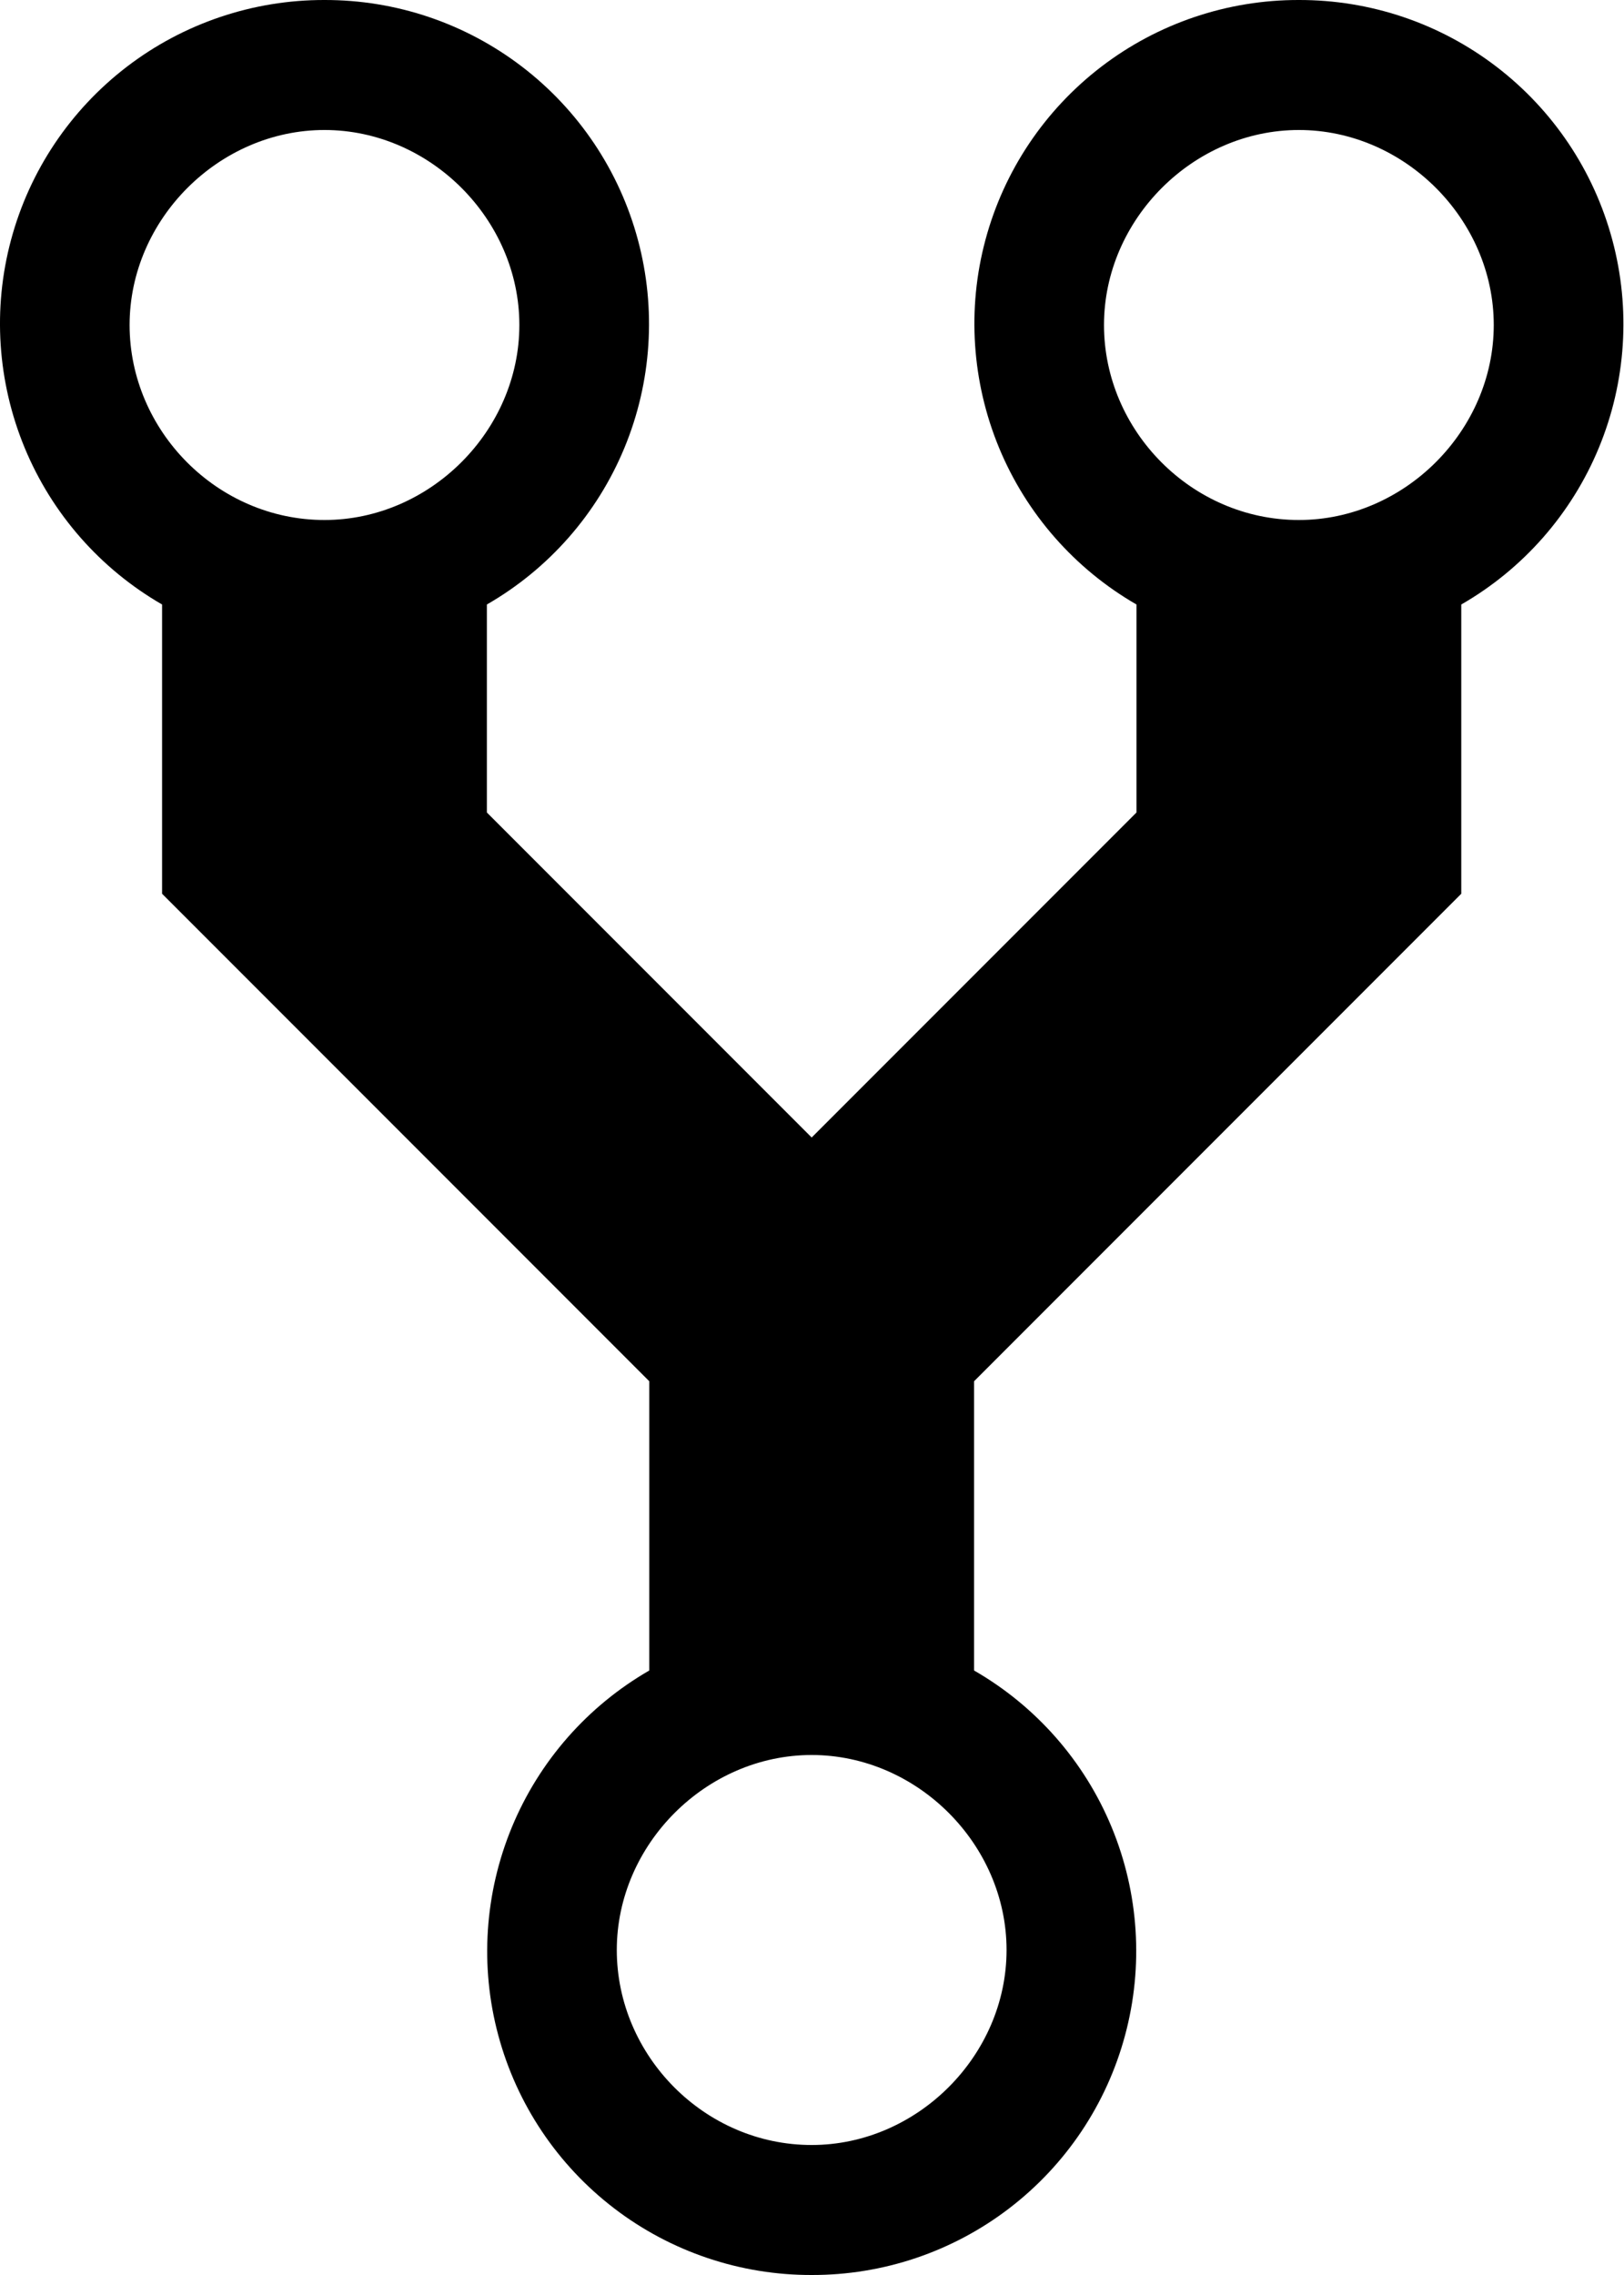 <svg width="10" height="14" viewBox="0 0 10 14" version="1.1" xmlns="http://www.w3.org/2000/svg" xmlns:xlink="http://www.w3.org/1999/xlink">
<title>github-c1ommit</title>
<desc>Created using Figma</desc>
<g id="Canvas" transform="translate(-64 -190)">
<g id="github-c1ommit">
<g id="Vector">
<use xlink:href="#path0_fill" transform="translate(64 190)"/>
</g>
</g>
</g>
<defs>
<path id="path0_fill" fill-rule="evenodd" d="M 7.998 6.96154e-06C 7.559 -0.001 7.131 0.143 6.782 0.41C 6.433 0.677 6.182 1.051 6.068 1.476C 5.954 1.9 5.984 2.35 6.152 2.756C 6.32 3.162 6.618 3.501 6.998 3.72L 6.998 5L 4.998 7L 2.998 5L 2.998 3.72C 3.379 3.501 3.677 3.162 3.845 2.756C 4.013 2.35 4.042 1.9 3.928 1.476C 3.814 1.051 3.563 0.677 3.214 0.41C 2.865 0.143 2.438 -0.001 1.998 6.96154e-06C 1.559 -0.001 1.131 0.143 0.782 0.41C 0.433 0.677 0.182 1.051 0.068 1.476C -0.046 1.9 -0.016 2.35 0.152 2.756C 0.32 3.162 0.618 3.501 0.998 3.72L 0.998 5.5L 3.998 8.5L 3.998 10.28C 3.618 10.499 3.32 10.838 3.152 11.244C 2.984 11.65 2.954 12.1 3.068 12.524C 3.182 12.949 3.433 13.323 3.782 13.59C 4.131 13.857 4.559 14.001 4.998 14C 5.438 14.001 5.865 13.857 6.214 13.59C 6.563 13.323 6.814 12.949 6.928 12.524C 7.042 12.1 7.013 11.65 6.845 11.244C 6.677 10.838 6.379 10.499 5.998 10.28L 5.998 8.5L 8.998 5.5L 8.998 3.72C 9.379 3.501 9.677 3.162 9.845 2.756C 10.013 2.35 10.042 1.9 9.928 1.476C 9.814 1.051 9.563 0.677 9.214 0.41C 8.865 0.143 8.438 -0.001 7.998 6.96154e-06ZM 1.998 3.2C 1.338 3.2 0.798 2.65 0.798 2C 0.798 1.35 1.348 0.8 1.998 0.8C 2.648 0.8 3.198 1.35 3.198 2C 3.198 2.65 2.648 3.2 1.998 3.2ZM 4.998 13.2C 4.338 13.2 3.798 12.65 3.798 12C 3.798 11.35 4.348 10.8 4.998 10.8C 5.648 10.8 6.198 11.35 6.198 12C 6.198 12.65 5.648 13.2 4.998 13.2ZM 7.998 3.2C 7.338 3.2 6.798 2.65 6.798 2C 6.798 1.35 7.348 0.8 7.998 0.8C 8.648 0.8 9.198 1.35 9.198 2C 9.198 2.65 8.648 3.2 7.998 3.2Z"/>
</defs>
</svg>
